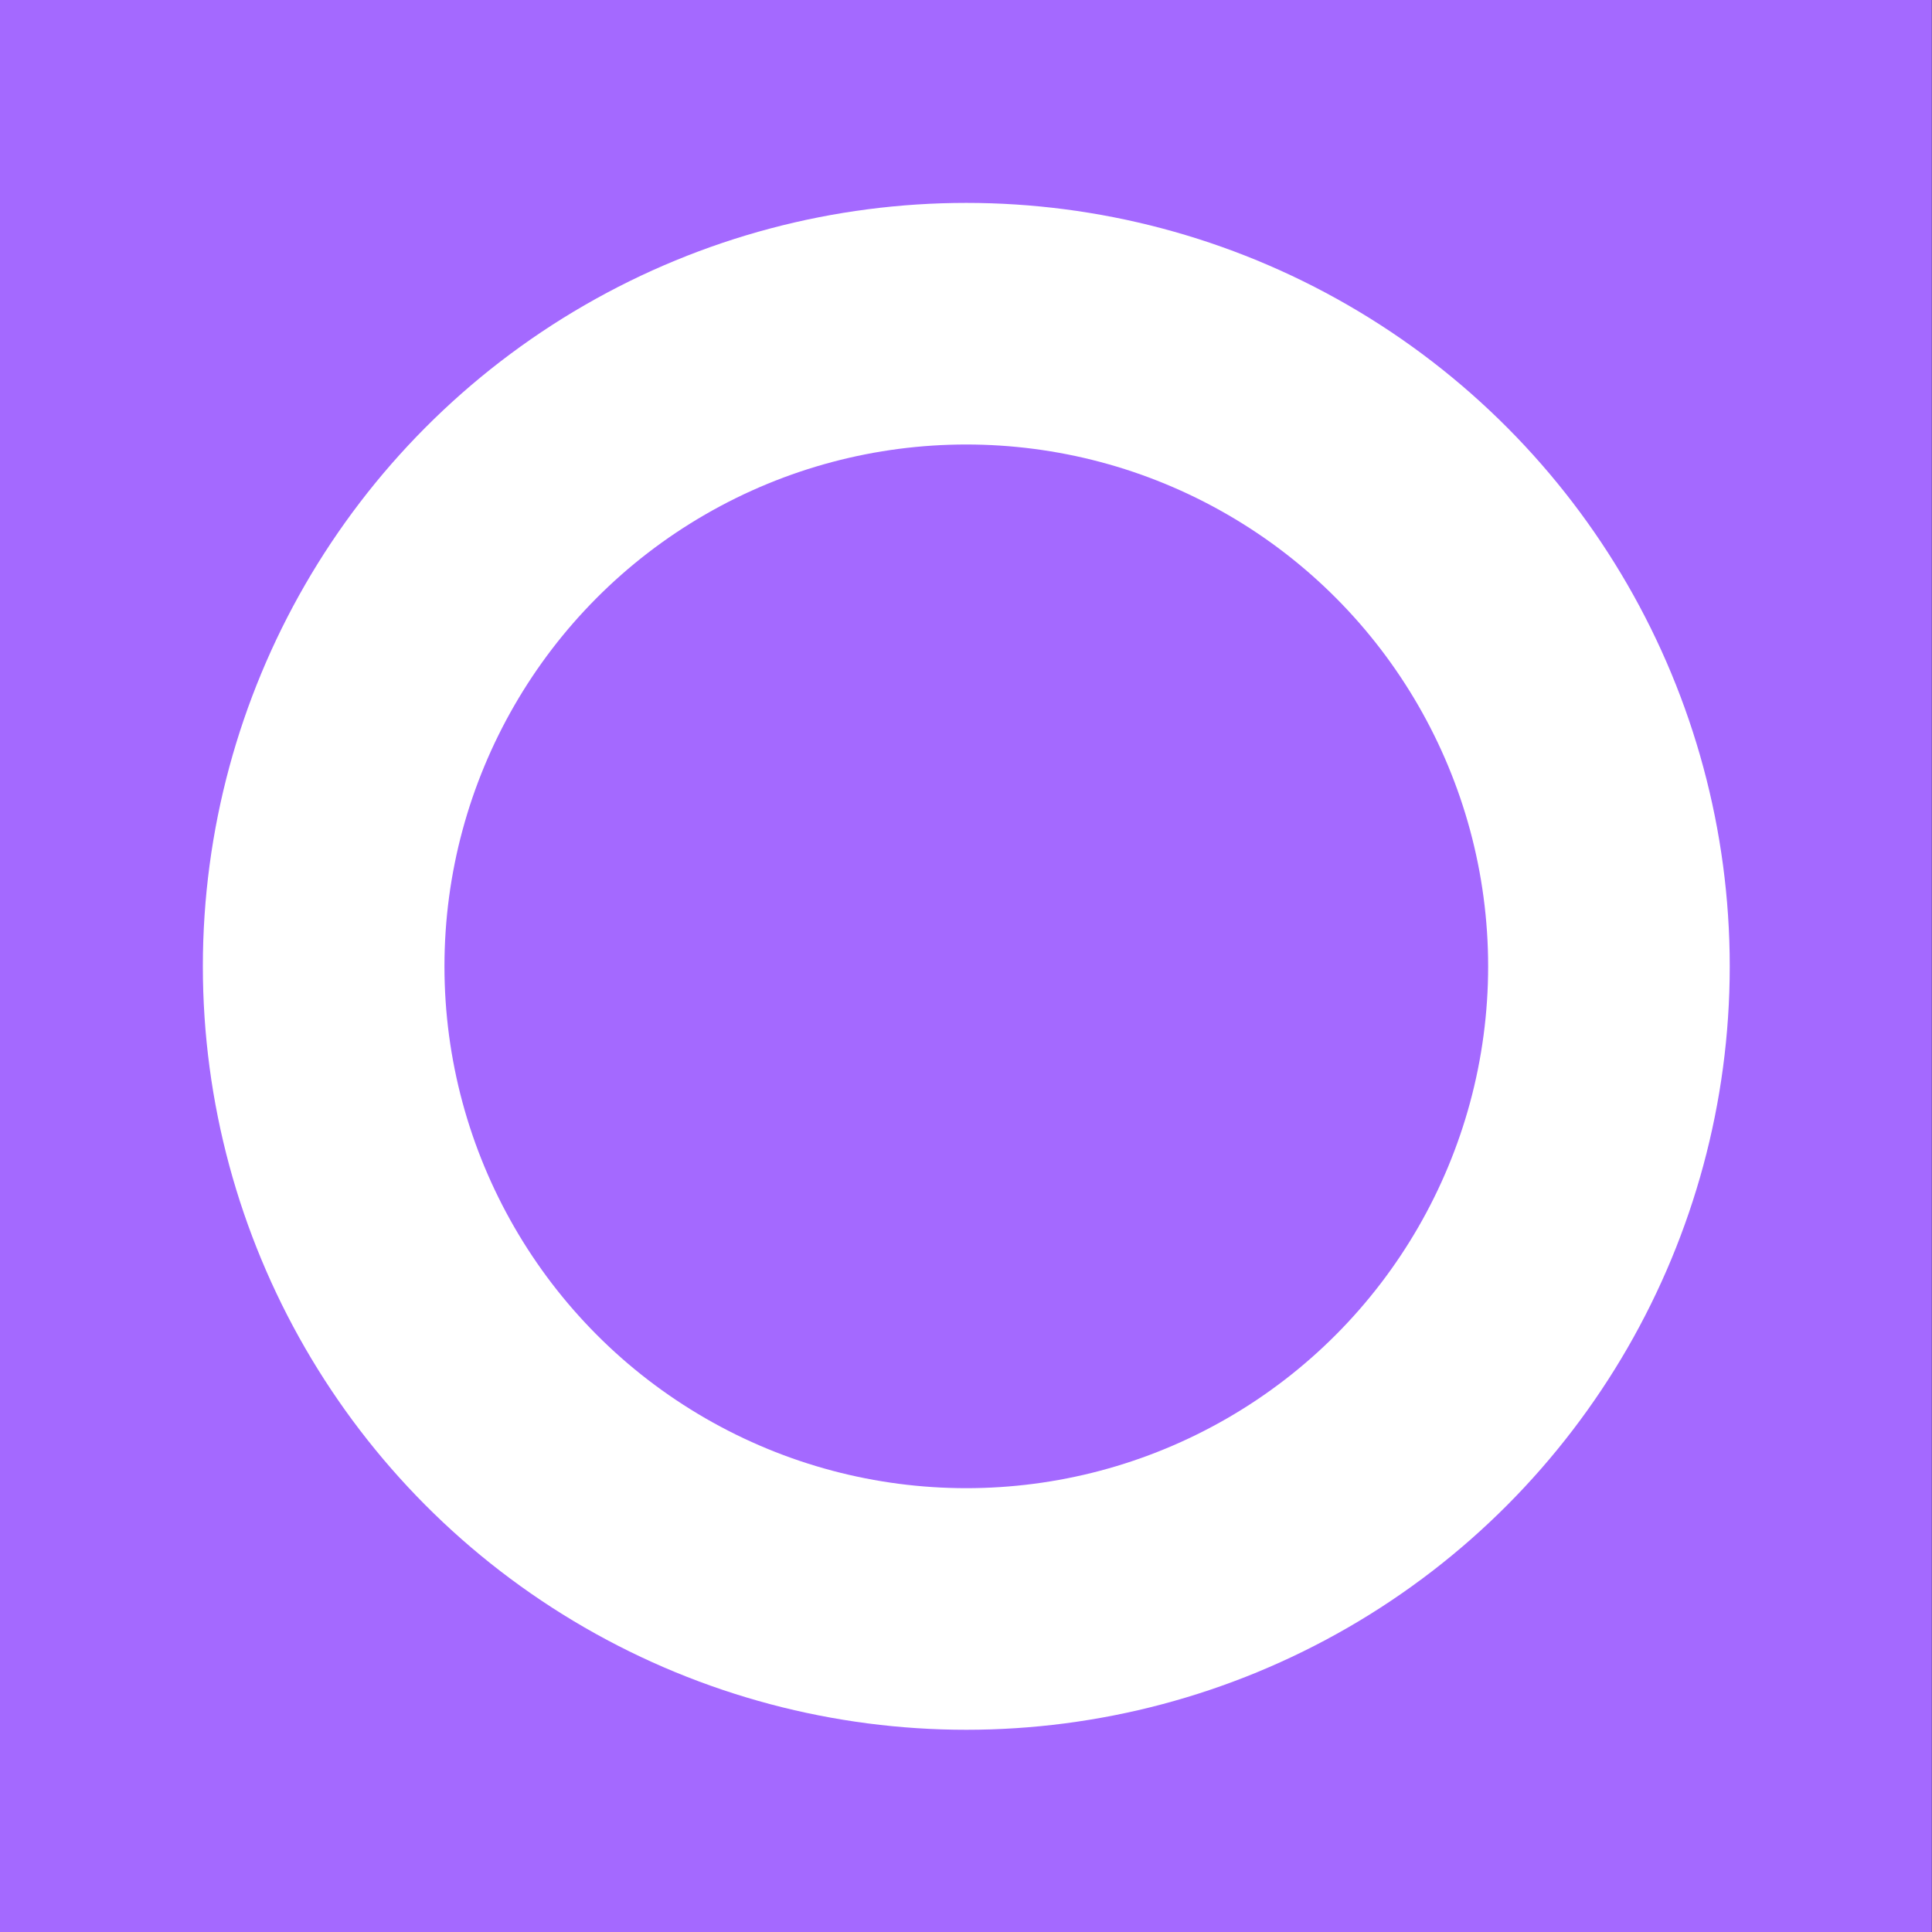 <?xml version="1.0" encoding="UTF-8" standalone="no"?>
<!DOCTYPE svg PUBLIC "-//W3C//DTD SVG 1.1//EN" "http://www.w3.org/Graphics/SVG/1.1/DTD/svg11.dtd">
<svg width="100%" height="100%" viewBox="0 0 200 200" version="1.1" xmlns="http://www.w3.org/2000/svg" xmlns:xlink="http://www.w3.org/1999/xlink" xml:space="preserve" xmlns:serif="http://www.serif.com/" style="fill-rule:evenodd;clip-rule:evenodd;stroke-linecap:round;stroke-linejoin:round;stroke-miterlimit:1.5;">
    <rect x="0" y="0" width="200" height="200" fill="#333333" stroke="none"/>
    <g transform="matrix(1.01,0,0,1.389,0,0)">
        <rect x="0" y="0" width="198" height="144" style="fill:rgb(164,105,255);"/>
    </g>
    <g transform="matrix(0.899,0,0,0.899,20.02,9.236)">
        <circle cx="89" cy="101" r="74" style="fill:none;stroke:white;stroke-width:27.82px;"/>
    </g>
</svg>
